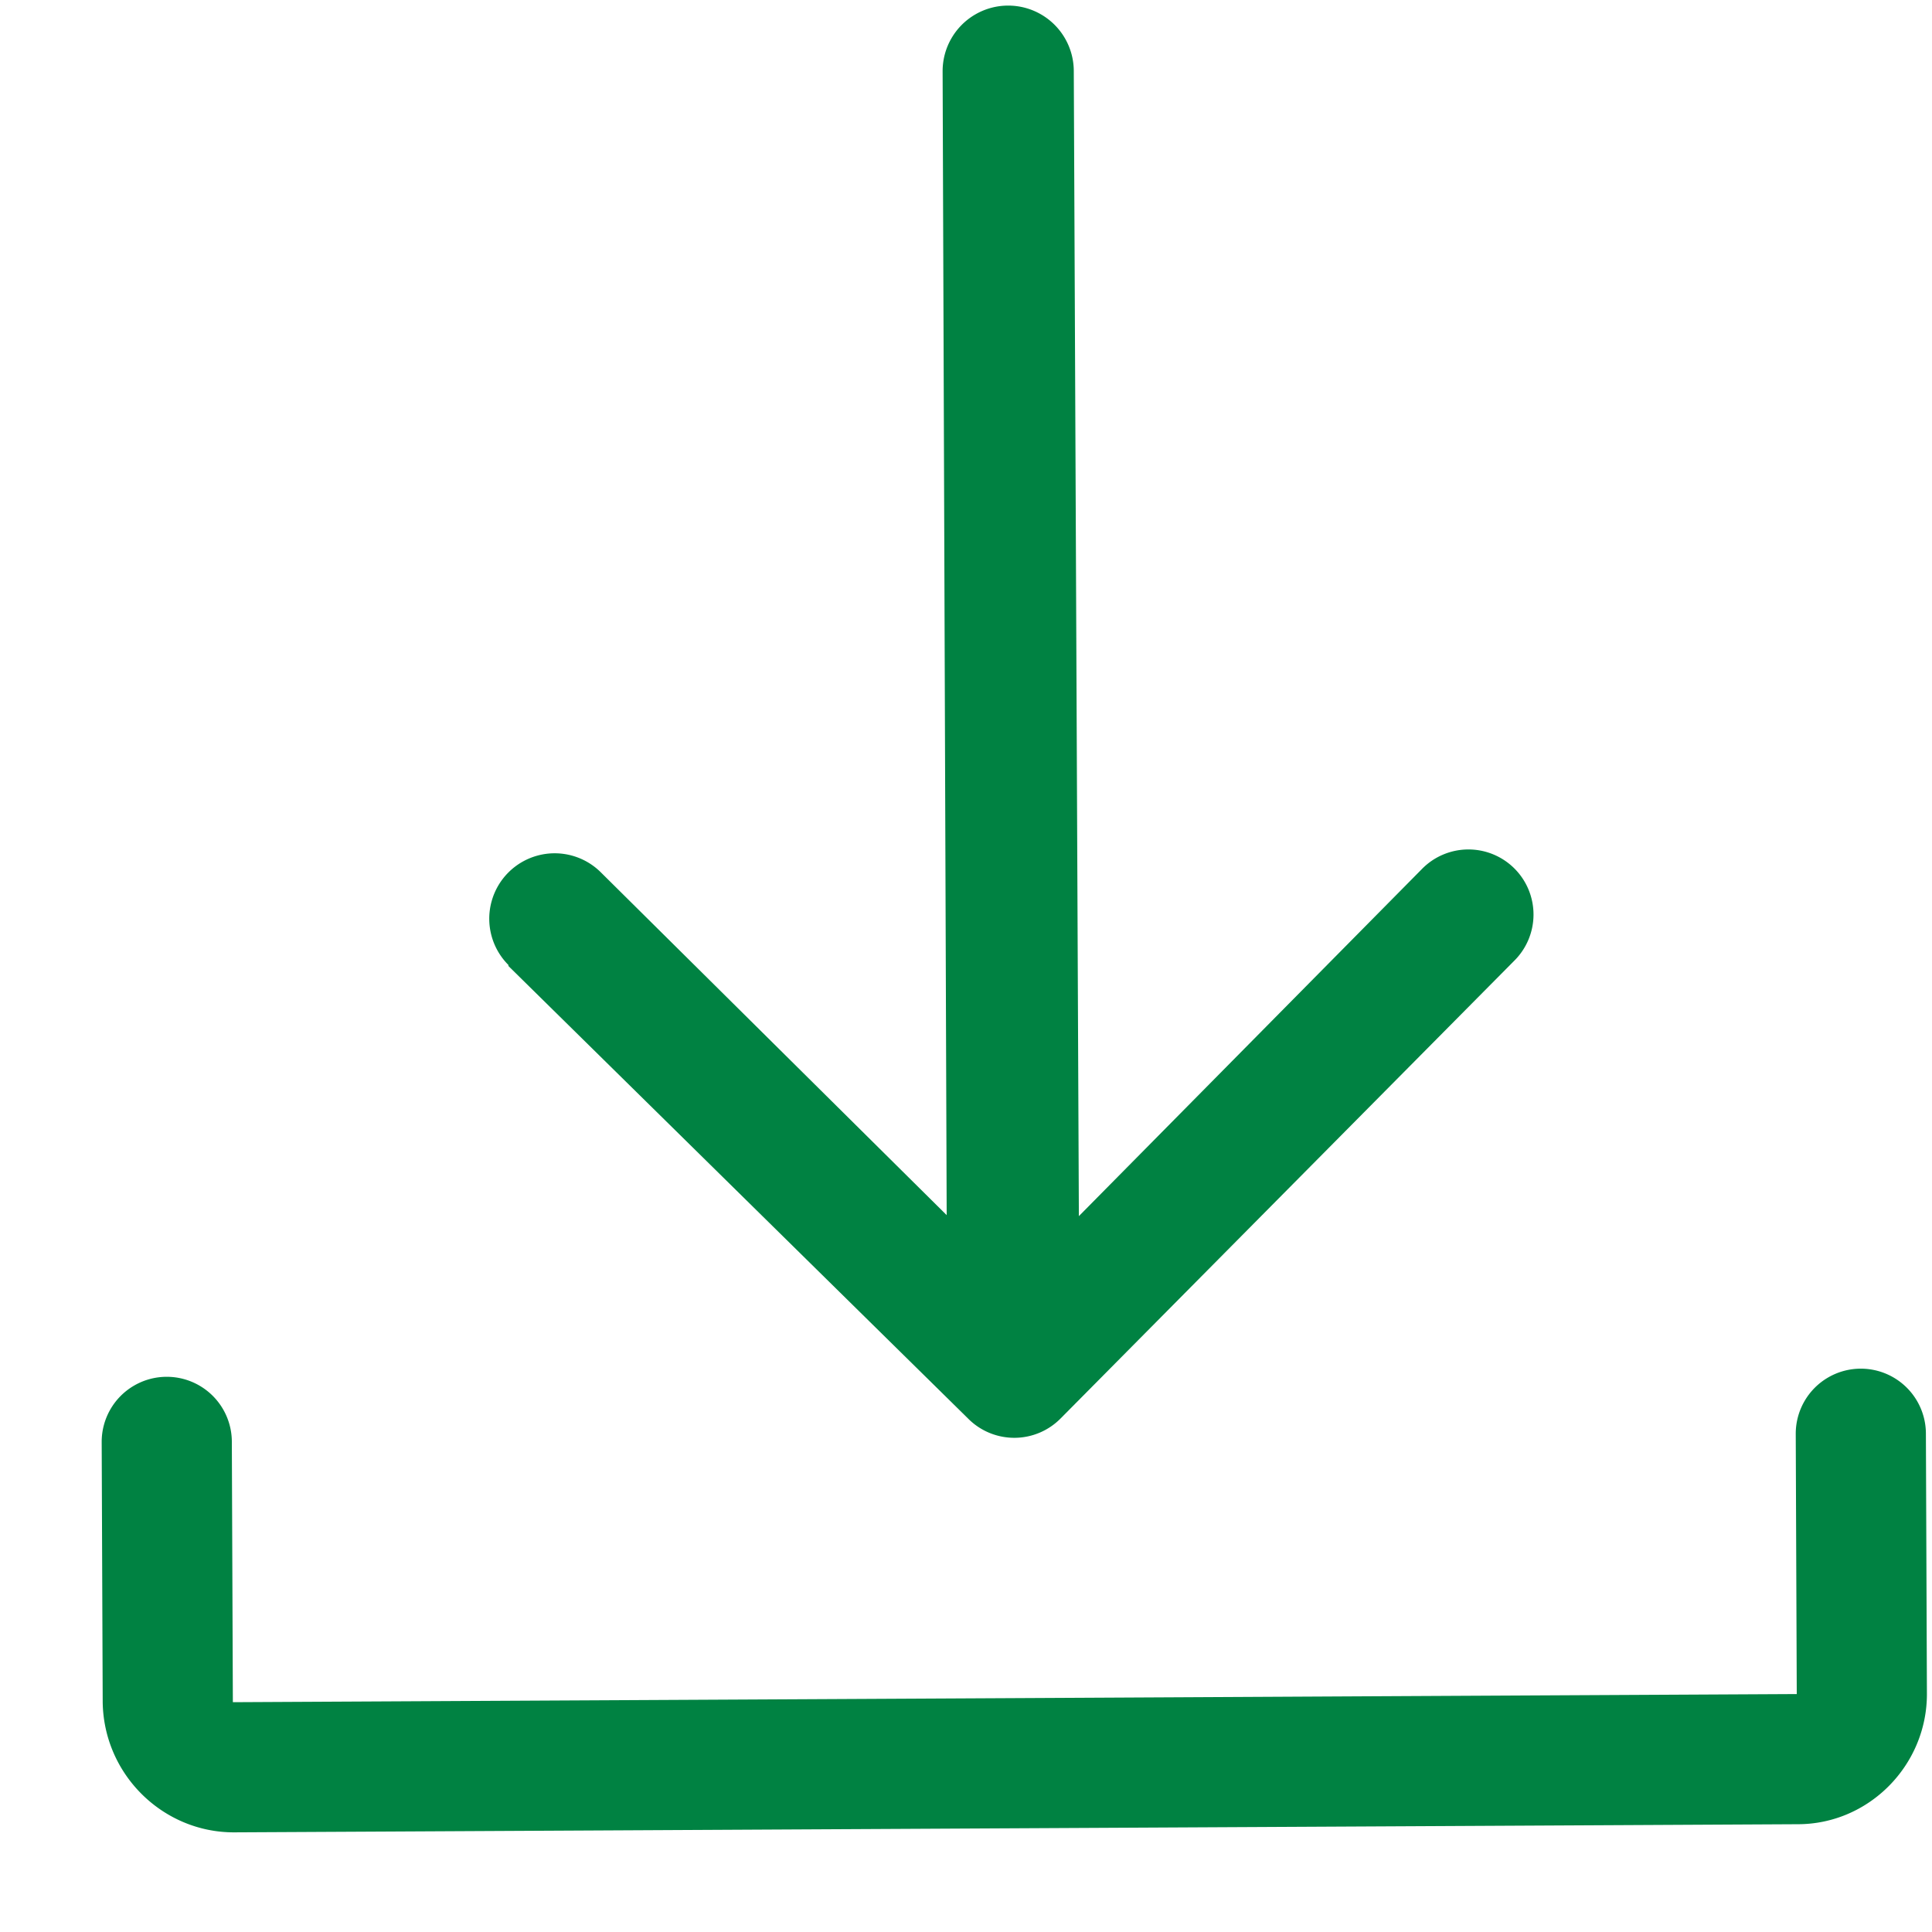 <svg width="19" height="19" fill="none" xmlns="http://www.w3.org/2000/svg"><path d="m18.94 14.1.01 2.56c0 .7-.57 1.28-1.27 1.28l-15.38.08c-.7 0-1.28-.57-1.29-1.28L1 14.18a.64.64 0 0 1 1.28 0l.01 2.56 15.38-.08-.01-2.56a.64.64 0 0 1 1.28 0Z" fill="#008242"/><path d="M5 9.49a.64.64 0 1 1 .91-.91l3.4 3.37L9.27.7a.64.64 0 0 1 1.29 0l.05 11.26 3.37-3.41a.64.64 0 1 1 .91.9l-4.46 4.5a.64.64 0 0 1-.9.01L5 9.5Z" fill="#008242"/></svg>